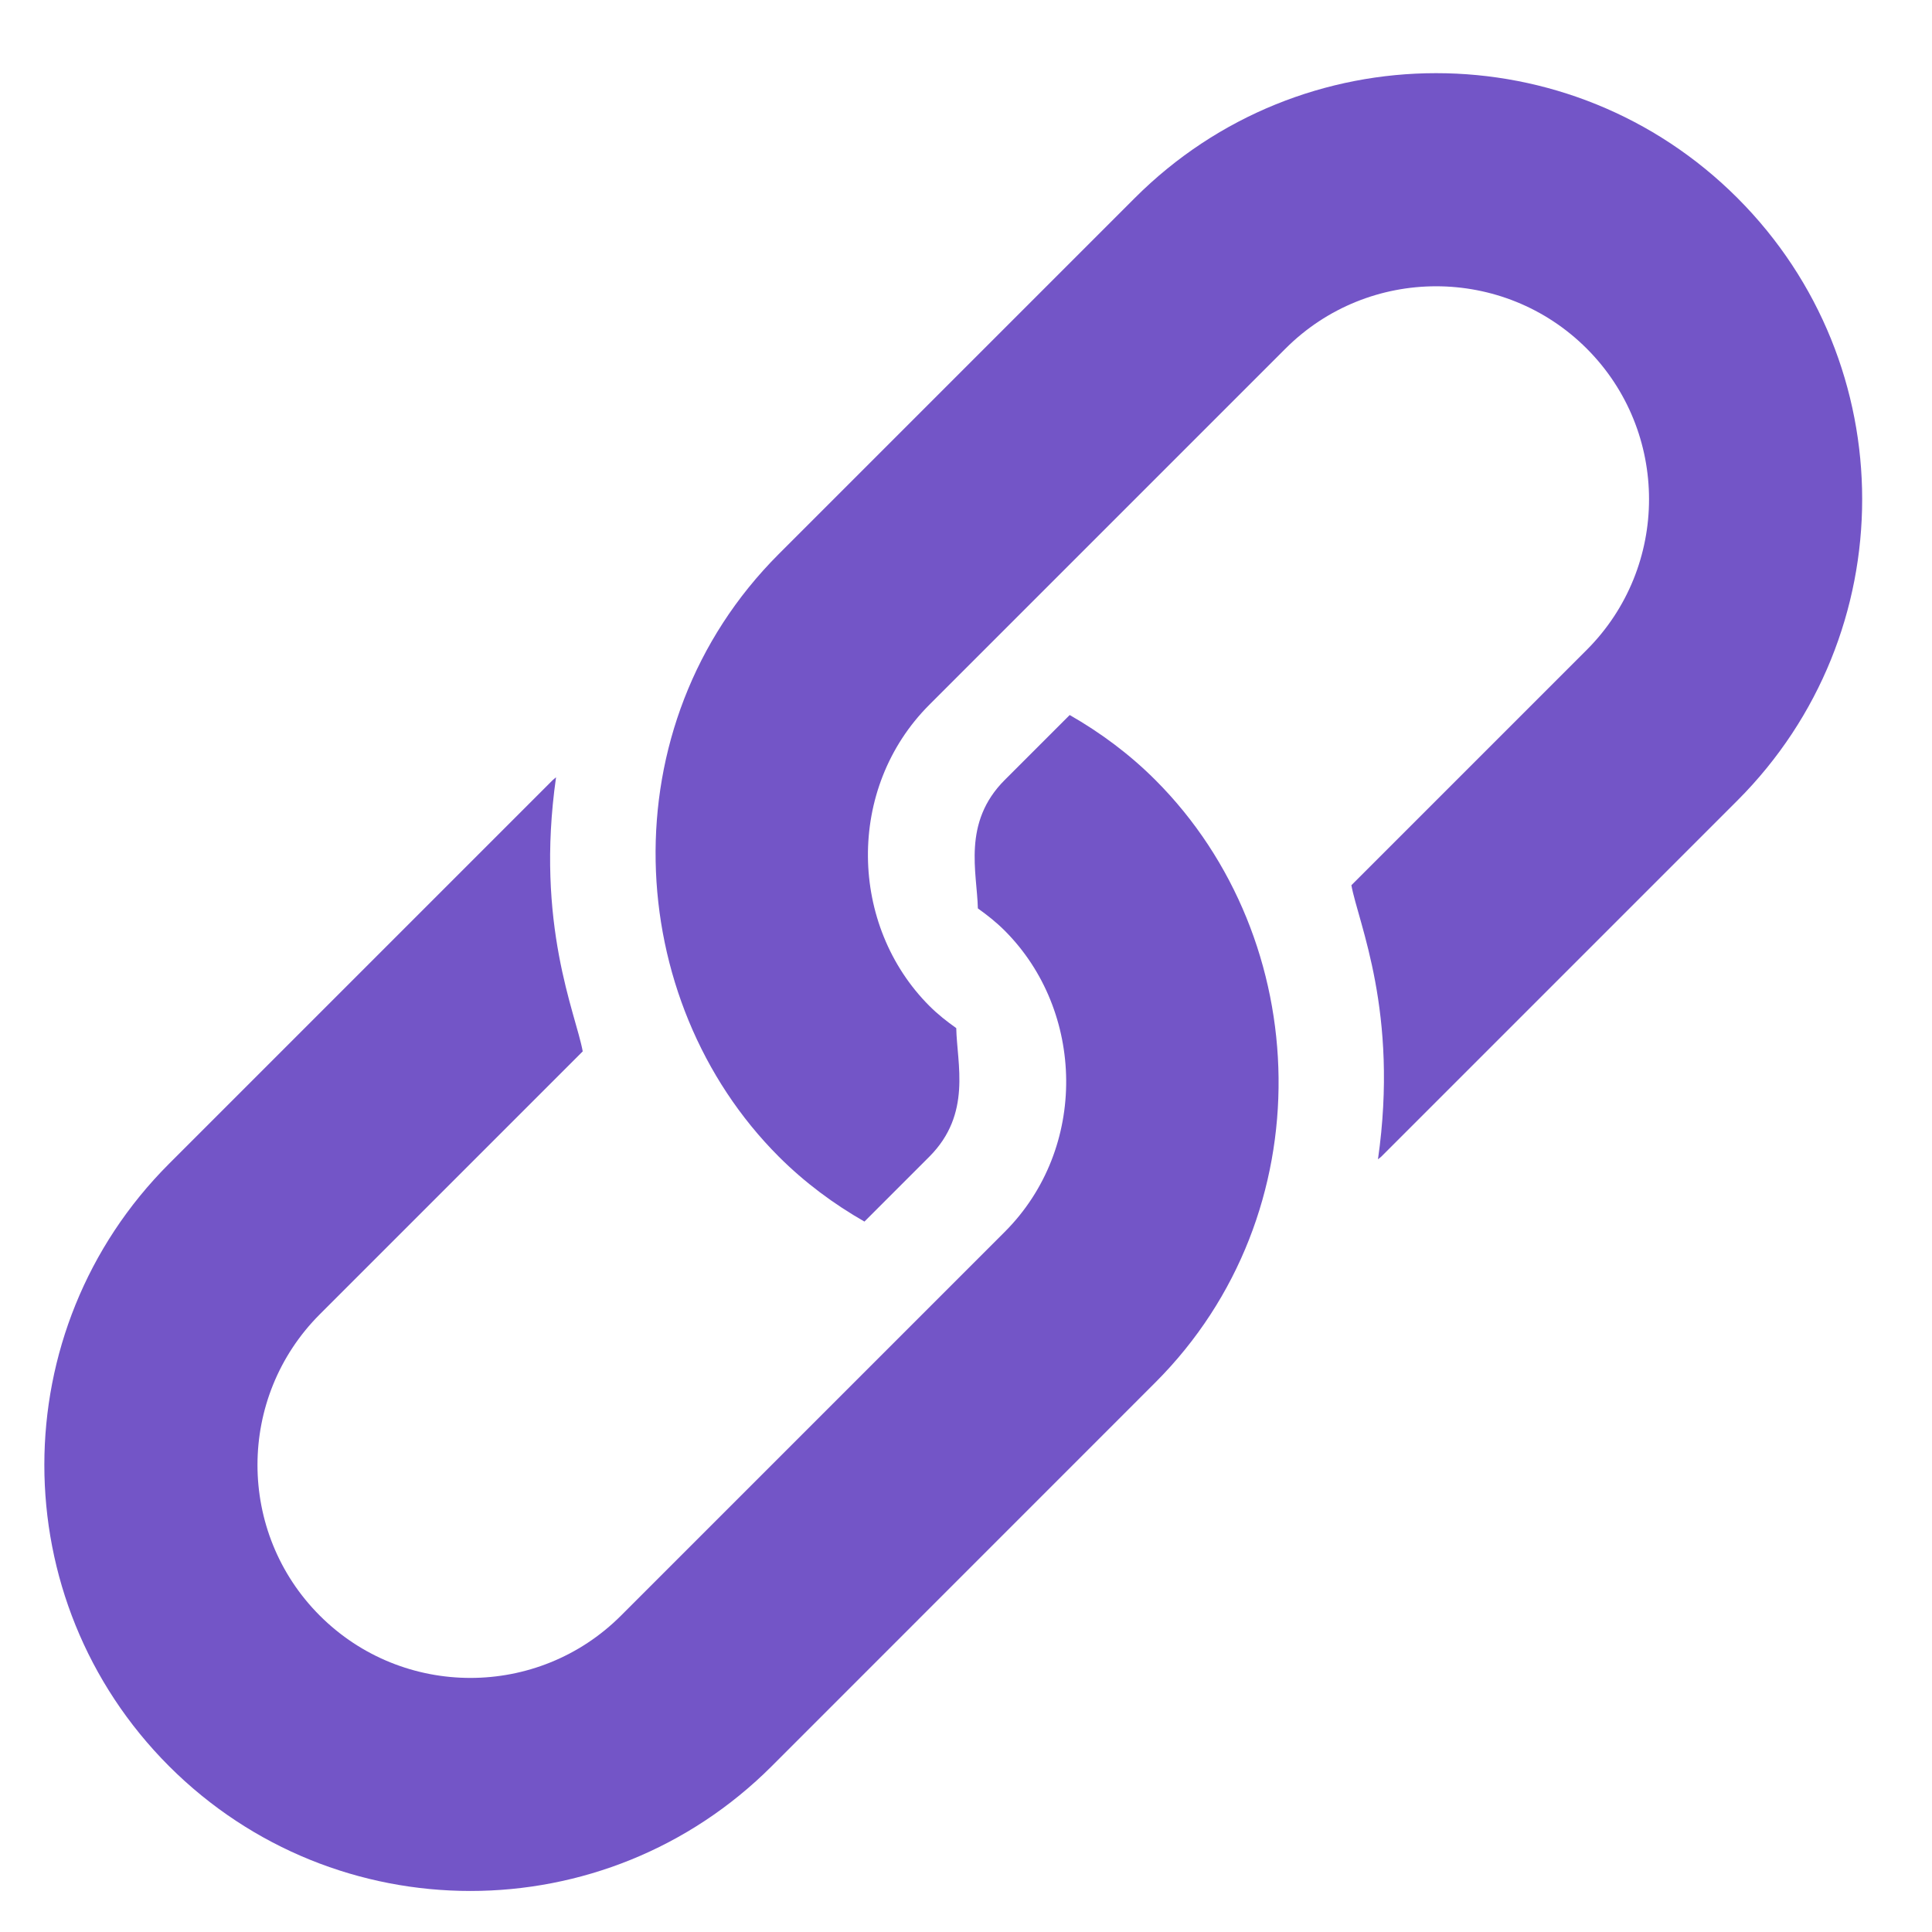 <svg width="21" height="21" viewBox="0 0 21 21" fill="none" xmlns="http://www.w3.org/2000/svg">
<g clip-path="url(#clip0)">
<path d="M18.885 2.152C17.076 0.343 14.144 0.343 12.335 2.152L8.465 6.022C6.594 7.893 6.767 10.874 8.465 12.572C8.749 12.856 9.064 13.088 9.396 13.278L10.102 12.572C10.565 12.108 10.402 11.566 10.394 11.175C10.292 11.103 10.193 11.025 10.102 10.934C9.231 10.063 9.192 8.57 10.102 7.66C10.237 7.524 13.89 3.871 13.973 3.789C14.876 2.886 16.344 2.886 17.247 3.789C18.15 4.692 18.15 6.161 17.247 7.064L14.689 9.622C14.763 10.031 15.207 11.001 14.978 12.601C14.99 12.59 15.003 12.583 15.014 12.572L18.885 8.701C20.693 6.892 20.693 3.96 18.885 2.152Z" fill="#7355C7"/>
<path d="M12.558 8.478C12.274 8.194 11.959 7.962 11.627 7.772L10.921 8.478C10.457 8.942 10.62 9.483 10.629 9.874C10.73 9.946 10.829 10.024 10.921 10.116C11.792 10.987 11.831 12.48 10.921 13.39C10.785 13.526 6.829 17.481 6.75 17.561C5.847 18.464 4.379 18.464 3.476 17.561C2.573 16.658 2.573 15.189 3.476 14.286L6.334 11.428C6.26 11.018 5.816 10.049 6.044 8.449C6.033 8.46 6.02 8.467 6.009 8.478L1.838 12.649C0.03 14.457 0.03 17.389 1.838 19.198C3.647 21.006 6.579 21.006 8.388 19.198L12.558 15.027C14.394 13.191 14.294 10.214 12.558 8.478Z" fill="#7355C7"/>
</g>
<defs>
<clipPath id="clip0">
<rect width="19.759" height="19.759" fill="white" transform="translate(0.482 0.795)"/>
</clipPath>
</defs>
</svg>
